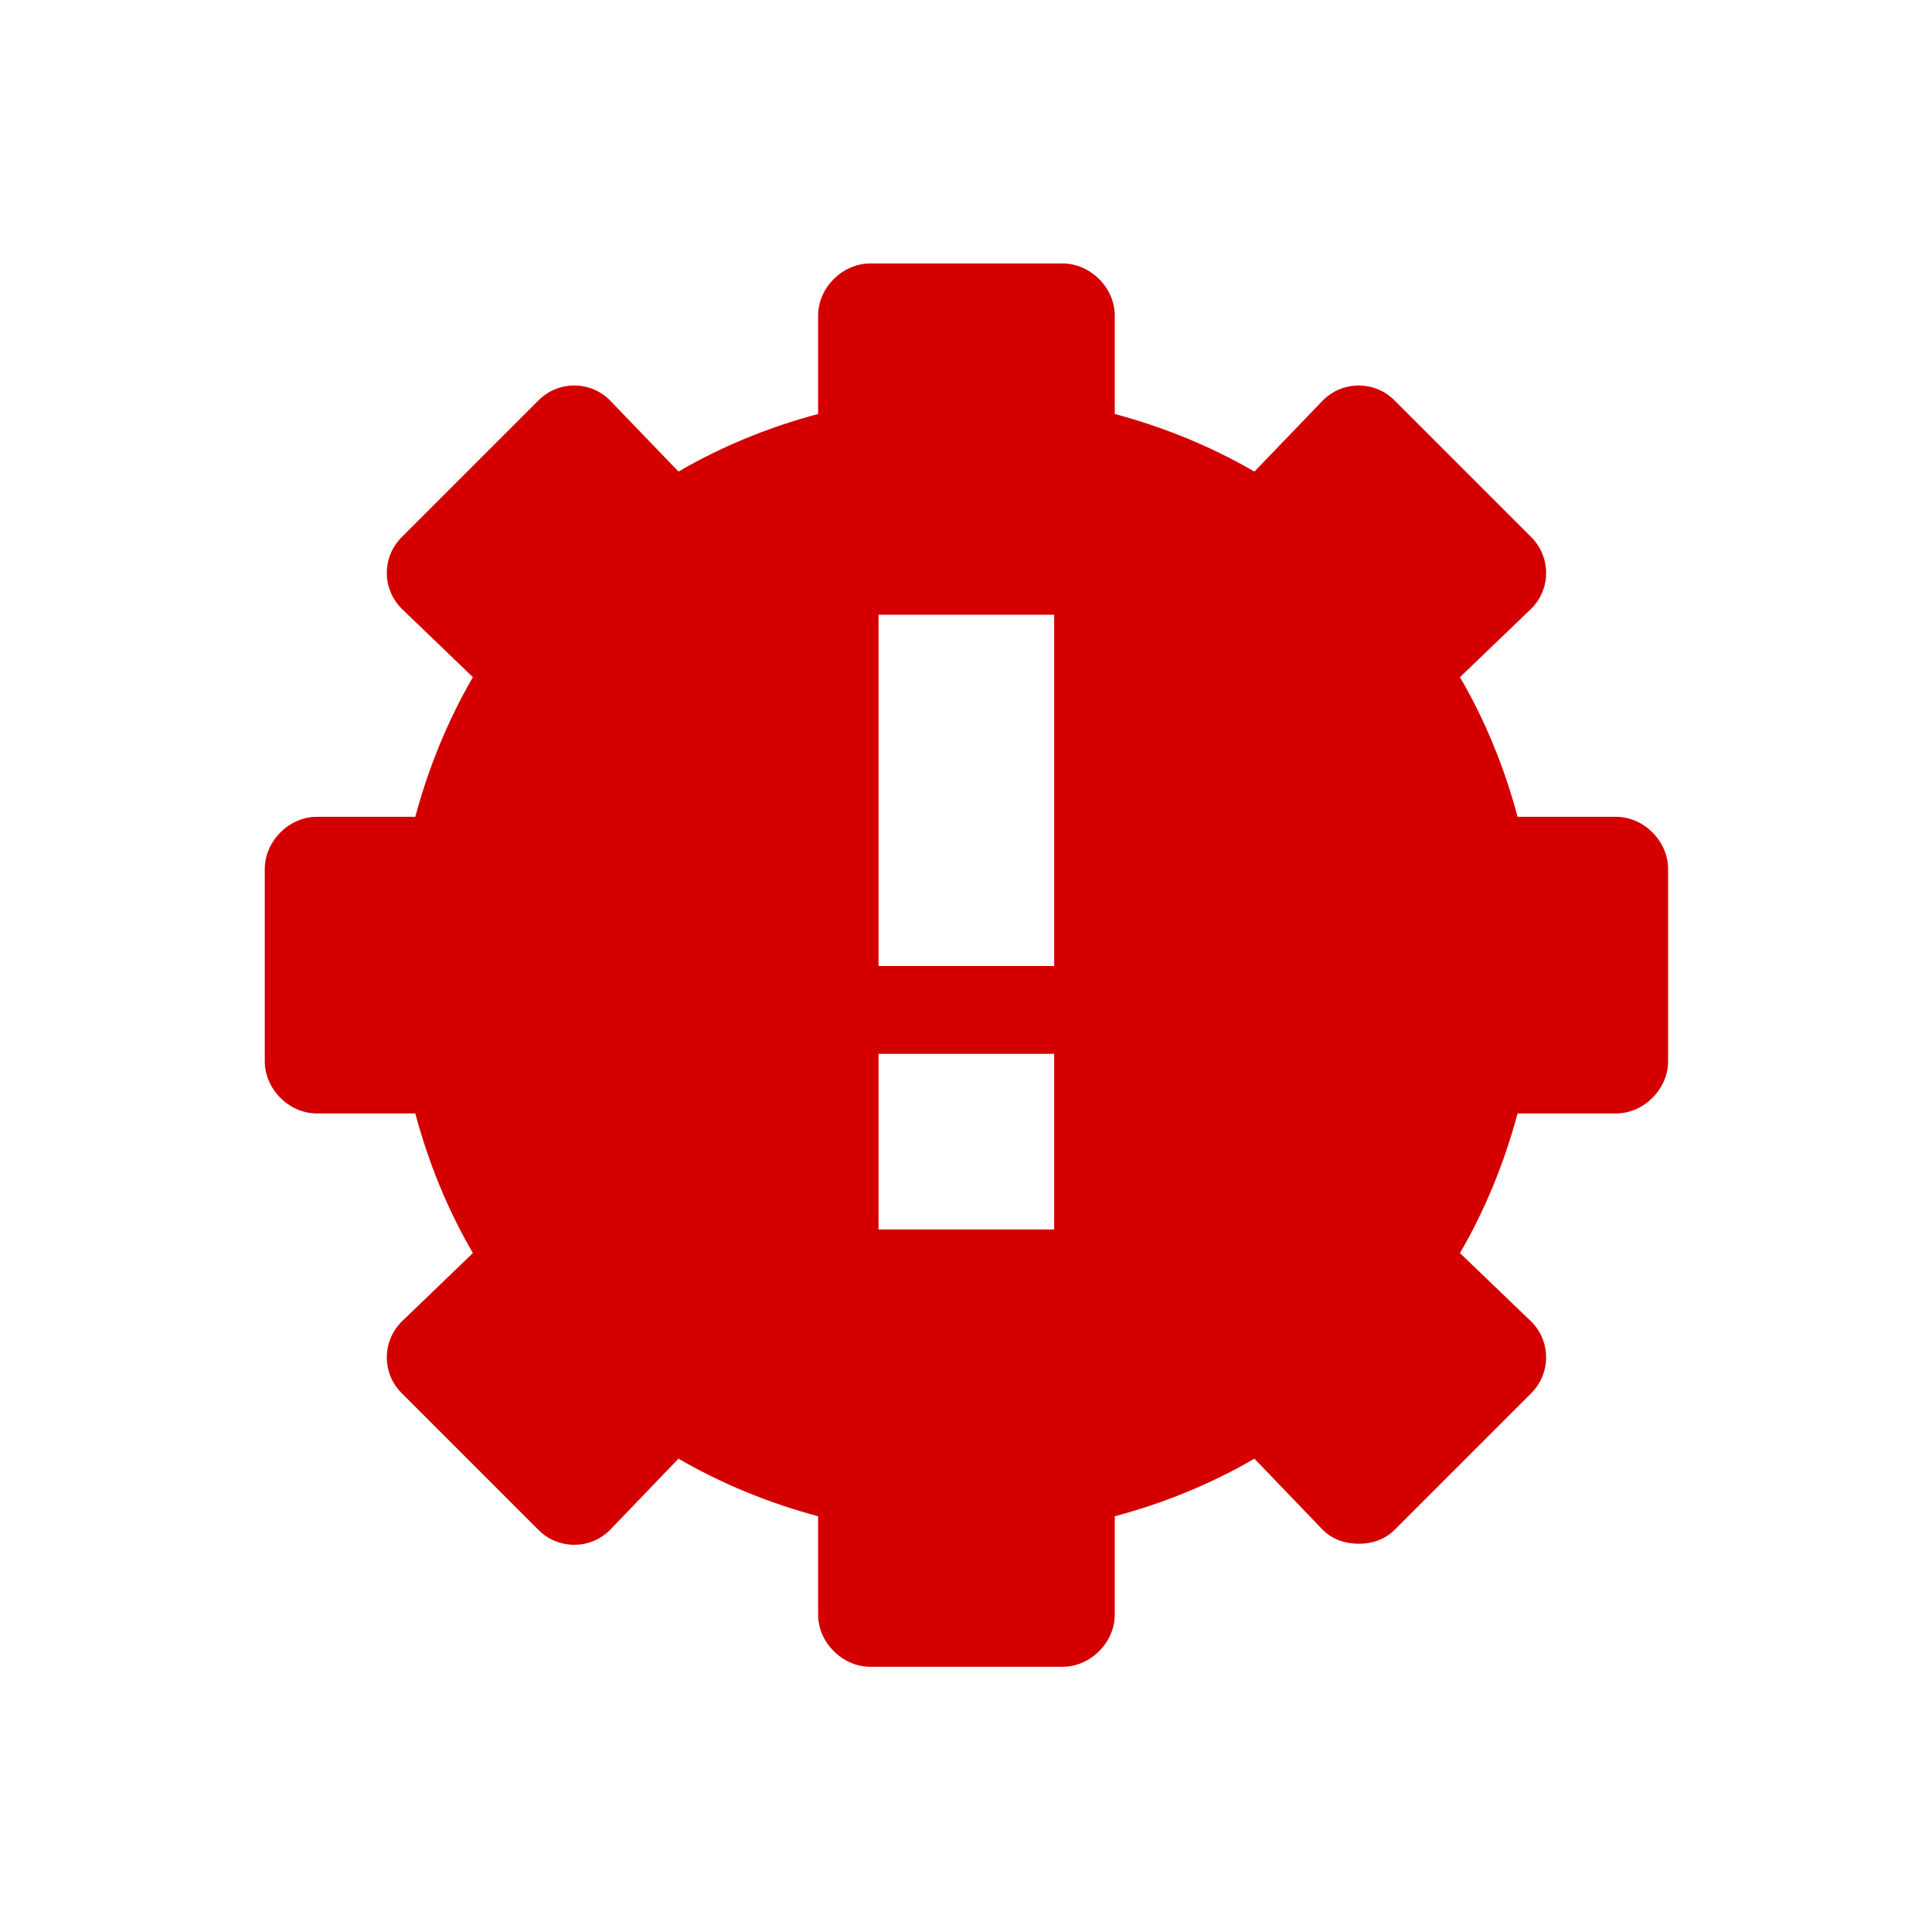 <?xml version="1.0" encoding="UTF-8"?>
<svg width="22" height="22" version="1.1" xmlns="http://www.w3.org/2000/svg">
 <path d="m9.91 3c-0.315 0-0.594 0.273-0.594 0.594v1.12c-0.563 0.15-1.1 0.37-1.59 0.656l-0.781-0.812c-0.226-0.226-0.59-0.223-0.812 0l-1.56 1.56c-0.223 0.223-0.226 0.586 0 0.812l0.812 0.781c-0.286 0.492-0.506 1.03-0.656 1.59h-1.12c-0.32 0-0.594 0.279-0.594 0.594v2.19c0 0.315 0.273 0.594 0.594 0.594h1.12c0.15 0.562 0.37 1.1 0.656 1.59l-0.812 0.781c-0.226 0.228-0.223 0.59 0 0.813l1.56 1.56c0.223 0.222 0.586 0.226 0.812 0l0.781-0.813c0.492 0.286 1.03 0.506 1.59 0.656v1.12c0 0.32 0.279 0.594 0.594 0.594h2.19c0.315 0 0.594-0.274 0.594-0.594v-1.12c0.562-0.15 1.1-0.37 1.59-0.656l0.781 0.813c0.114 0.112 0.26 0.155 0.407 0.156 0.146 1e-3 0.295-0.046 0.406-0.156l1.56-1.56c0.222-0.223 0.226-0.585 0-0.813l-0.813-0.781c0.286-0.492 0.506-1.03 0.656-1.59h1.12c0.32 0 0.594-0.279 0.594-0.594v-2.19c0-0.315-0.274-0.594-0.594-0.594h-1.12c-0.15-0.563-0.37-1.1-0.656-1.59l0.813-0.781c0.226-0.226 0.222-0.59 0-0.812l-1.56-1.56c-0.223-0.223-0.585-0.226-0.813 0l-0.781 0.812c-0.492-0.286-1.03-0.506-1.59-0.656v-1.12c0-0.32-0.279-0.594-0.594-0.594h-2.19zm0.094 4h2v4h-2v-4zm0 5h2v2h-2v-2z" fill="#d40000"/>
</svg>
